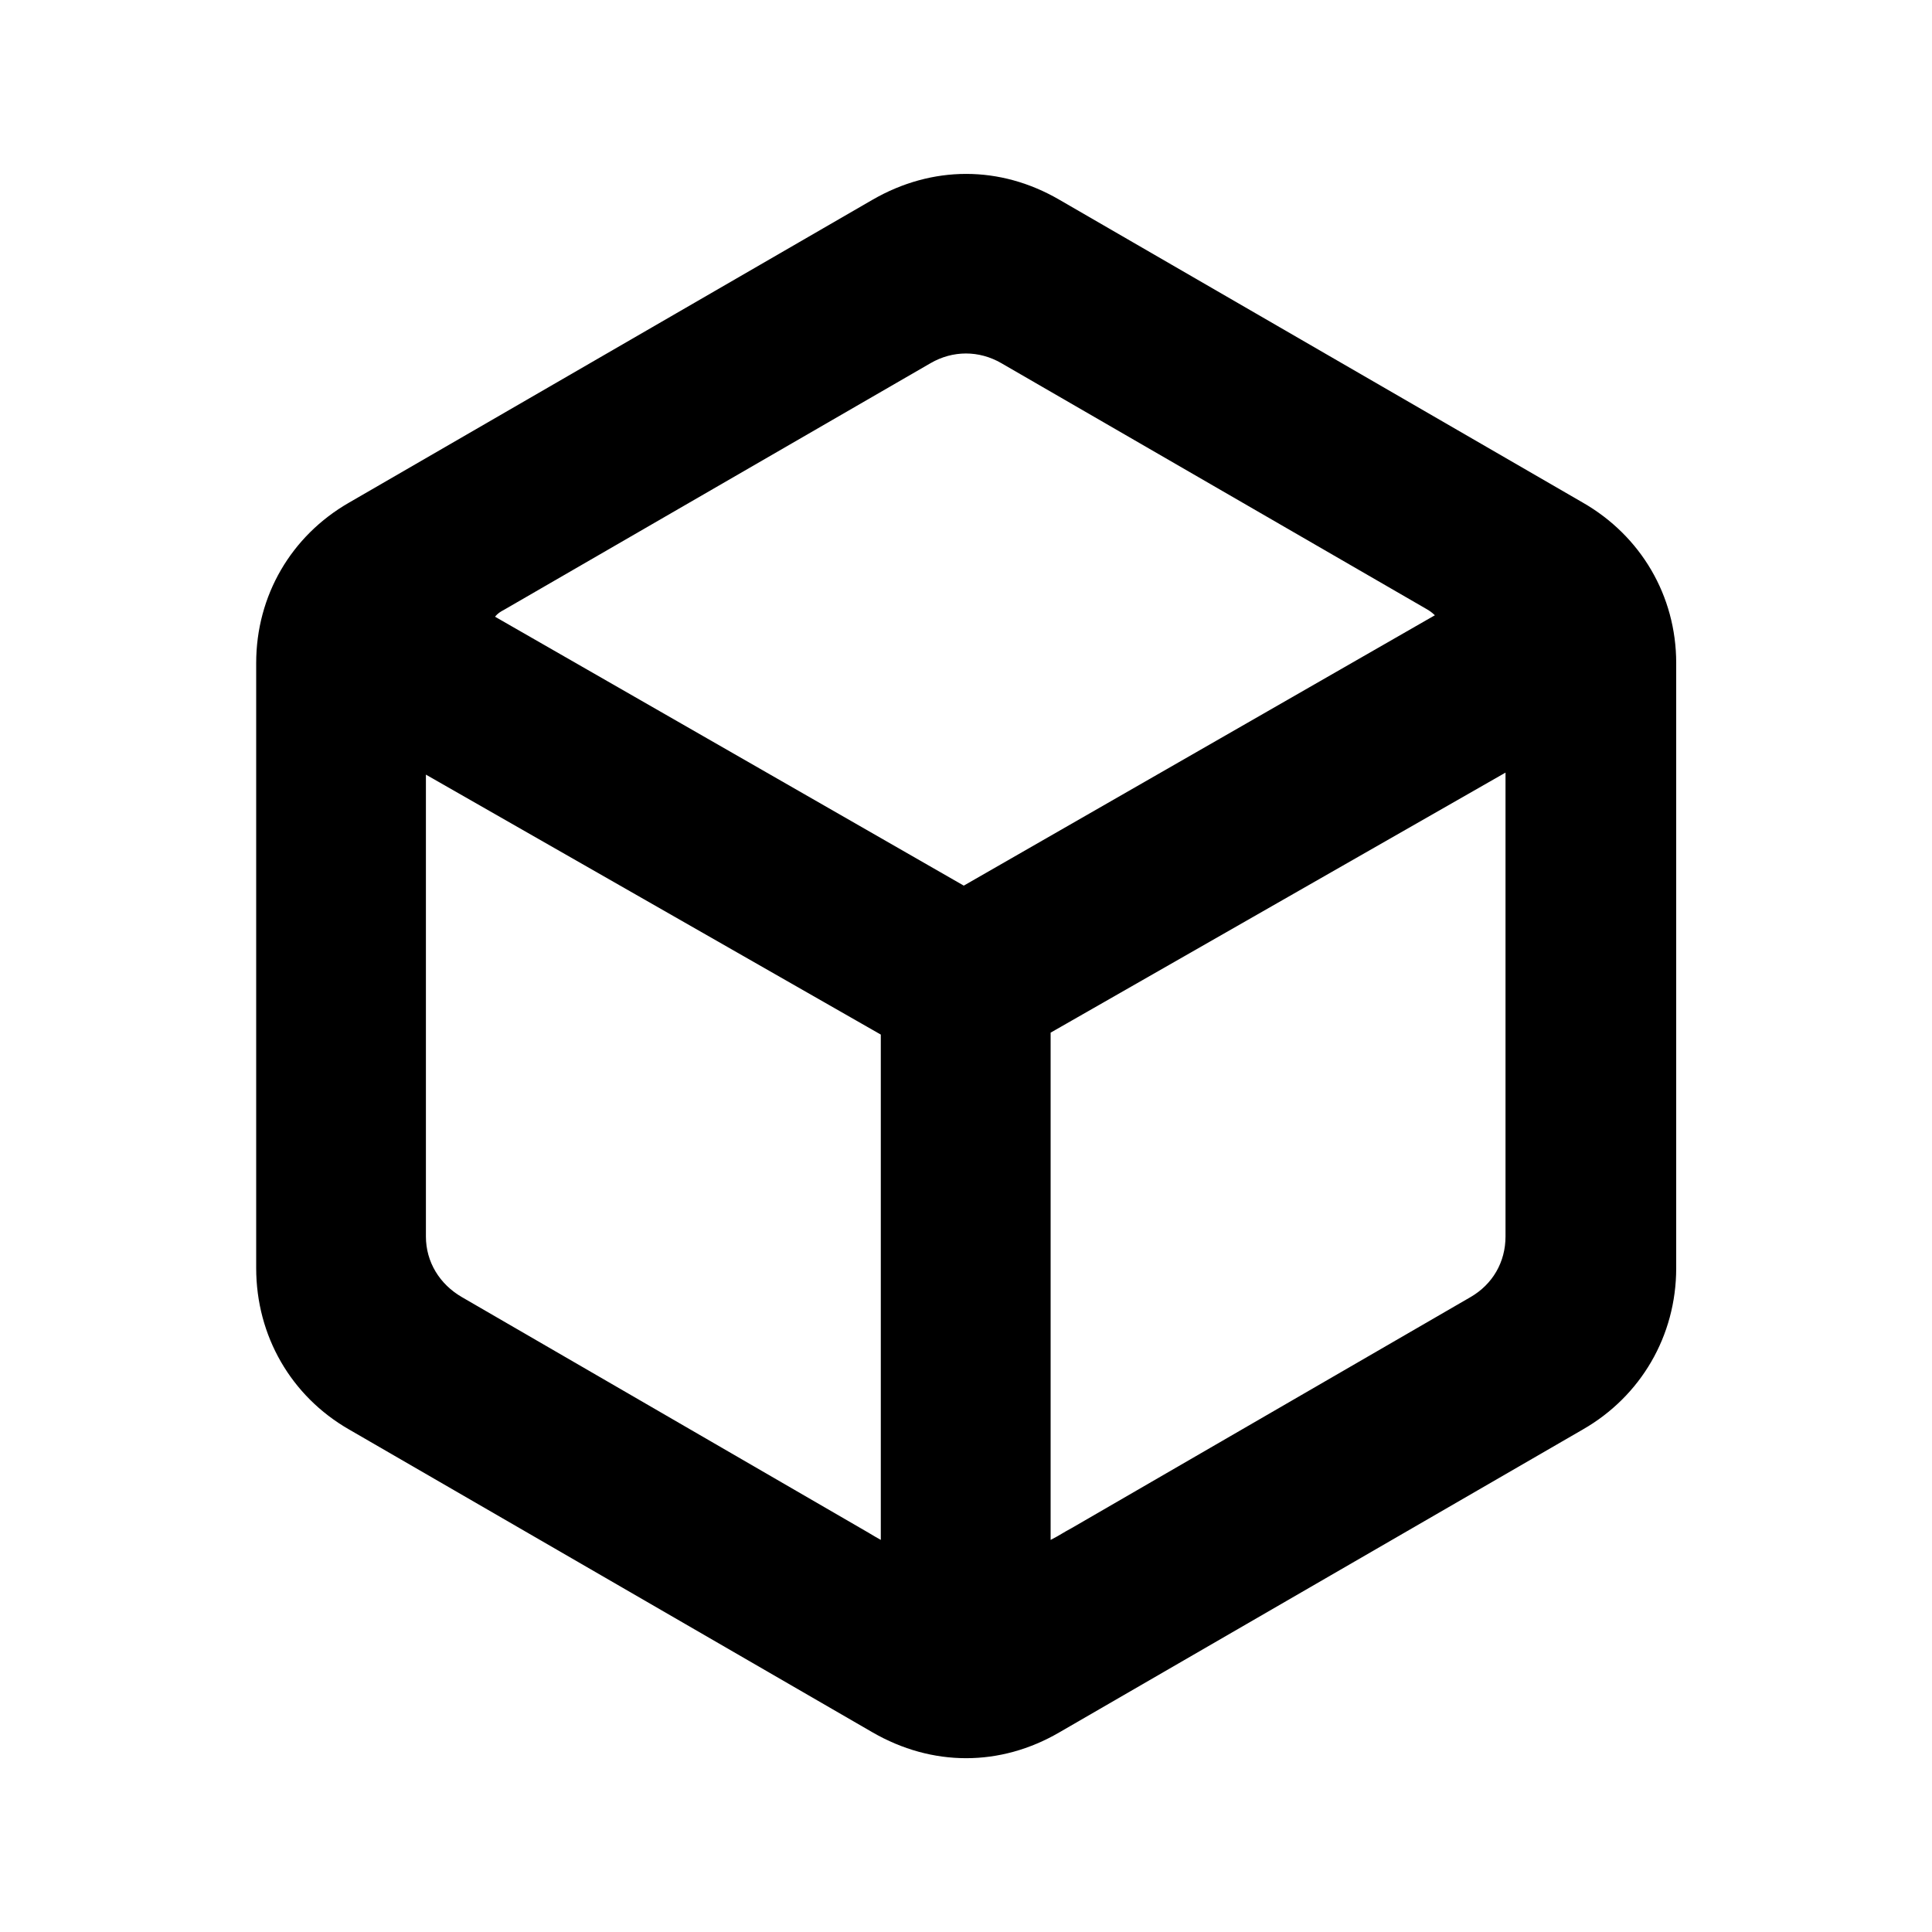 <svg width="20" height="20" viewBox="0 0 20 20" fill="currentColor" xmlns="http://www.w3.org/2000/svg">
<path d="M3.612 14.797L9.032 17.933C9.65 18.29 10.354 18.29 10.967 17.933L16.387 14.797C16.984 14.454 17.352 13.831 17.352 13.127V6.864C17.352 6.165 16.984 5.547 16.387 5.204L10.967 2.068C10.354 1.711 9.65 1.711 9.032 2.068L3.612 5.204C3.015 5.547 2.652 6.165 2.652 6.864V13.127C2.652 13.831 3.015 14.454 3.612 14.797ZM9.977 9.168L5.124 6.384C5.155 6.349 5.17 6.338 5.226 6.308L9.634 3.759C9.864 3.626 10.135 3.626 10.365 3.759L14.773 6.308C14.824 6.338 14.829 6.349 14.854 6.369L9.977 9.168ZM10.876 15.941V10.69L15.585 7.998V12.8C15.585 13.065 15.452 13.295 15.222 13.428L11.095 15.818C11.008 15.864 10.967 15.895 10.876 15.941ZM9.118 15.941C9.062 15.91 9.047 15.9 8.986 15.864L4.782 13.428C4.552 13.295 4.409 13.065 4.409 12.8V8.019L9.118 10.71V15.941Z" fill="currentColor"/>
</svg>
